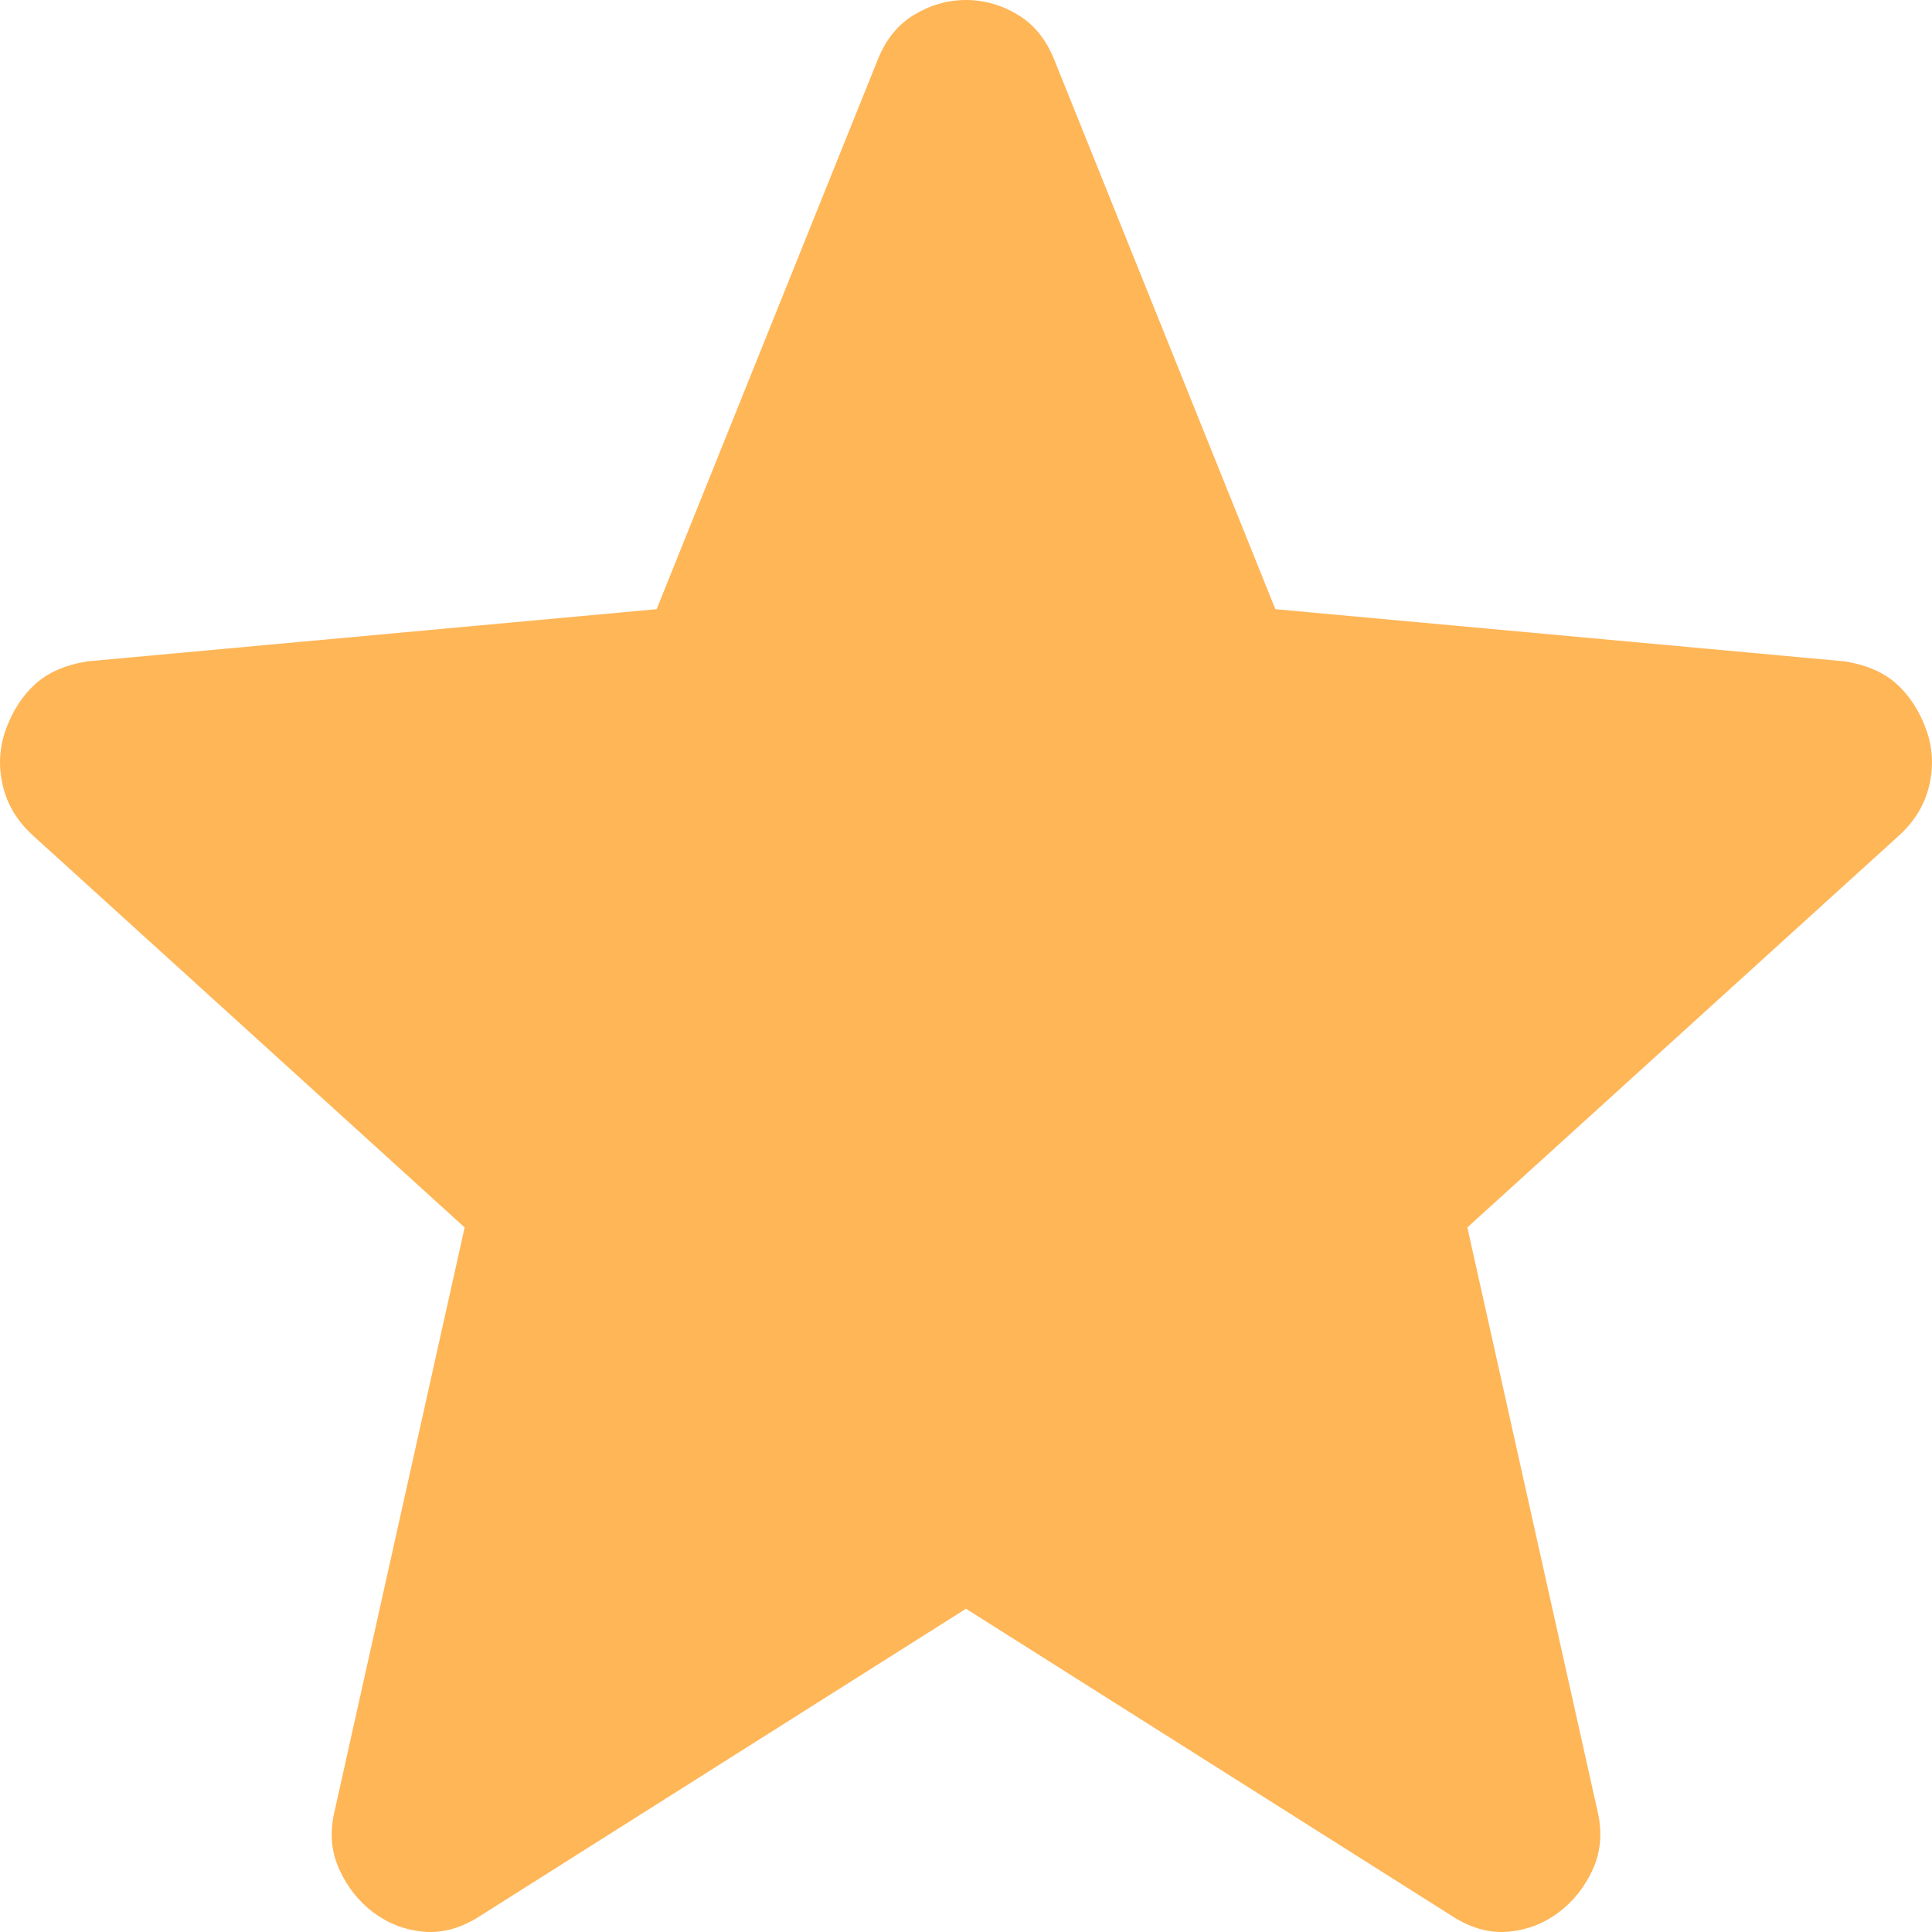 <svg width="16" height="16" viewBox="0 0 16 16" fill="none" xmlns="http://www.w3.org/2000/svg">
<path d="M8 13.323L3.954 15.881C3.804 15.973 3.653 16.012 3.501 15.997C3.35 15.982 3.213 15.929 3.09 15.837C2.968 15.744 2.873 15.624 2.807 15.475C2.74 15.326 2.729 15.161 2.775 14.981L3.848 10.165L0.277 6.923C0.143 6.802 0.058 6.661 0.022 6.501C-0.015 6.341 -0.005 6.185 0.051 6.034C0.107 5.883 0.187 5.76 0.293 5.664C0.398 5.569 0.542 5.506 0.725 5.477L5.438 5.045L7.268 0.497C7.335 0.328 7.436 0.203 7.571 0.122C7.706 0.041 7.849 0 8 0C8.151 0 8.294 0.041 8.429 0.122C8.564 0.203 8.665 0.328 8.732 0.497L10.562 5.045L15.275 5.477C15.458 5.506 15.602 5.569 15.707 5.664C15.813 5.76 15.893 5.883 15.949 6.034C16.005 6.185 16.015 6.341 15.978 6.501C15.942 6.661 15.857 6.802 15.723 6.923L12.152 10.165L13.226 14.981C13.271 15.161 13.26 15.326 13.194 15.475C13.127 15.624 13.032 15.744 12.909 15.837C12.787 15.929 12.65 15.982 12.499 15.997C12.347 16.012 12.196 15.973 12.046 15.881L8 13.323Z" fill="#FFB657"/>
</svg>
